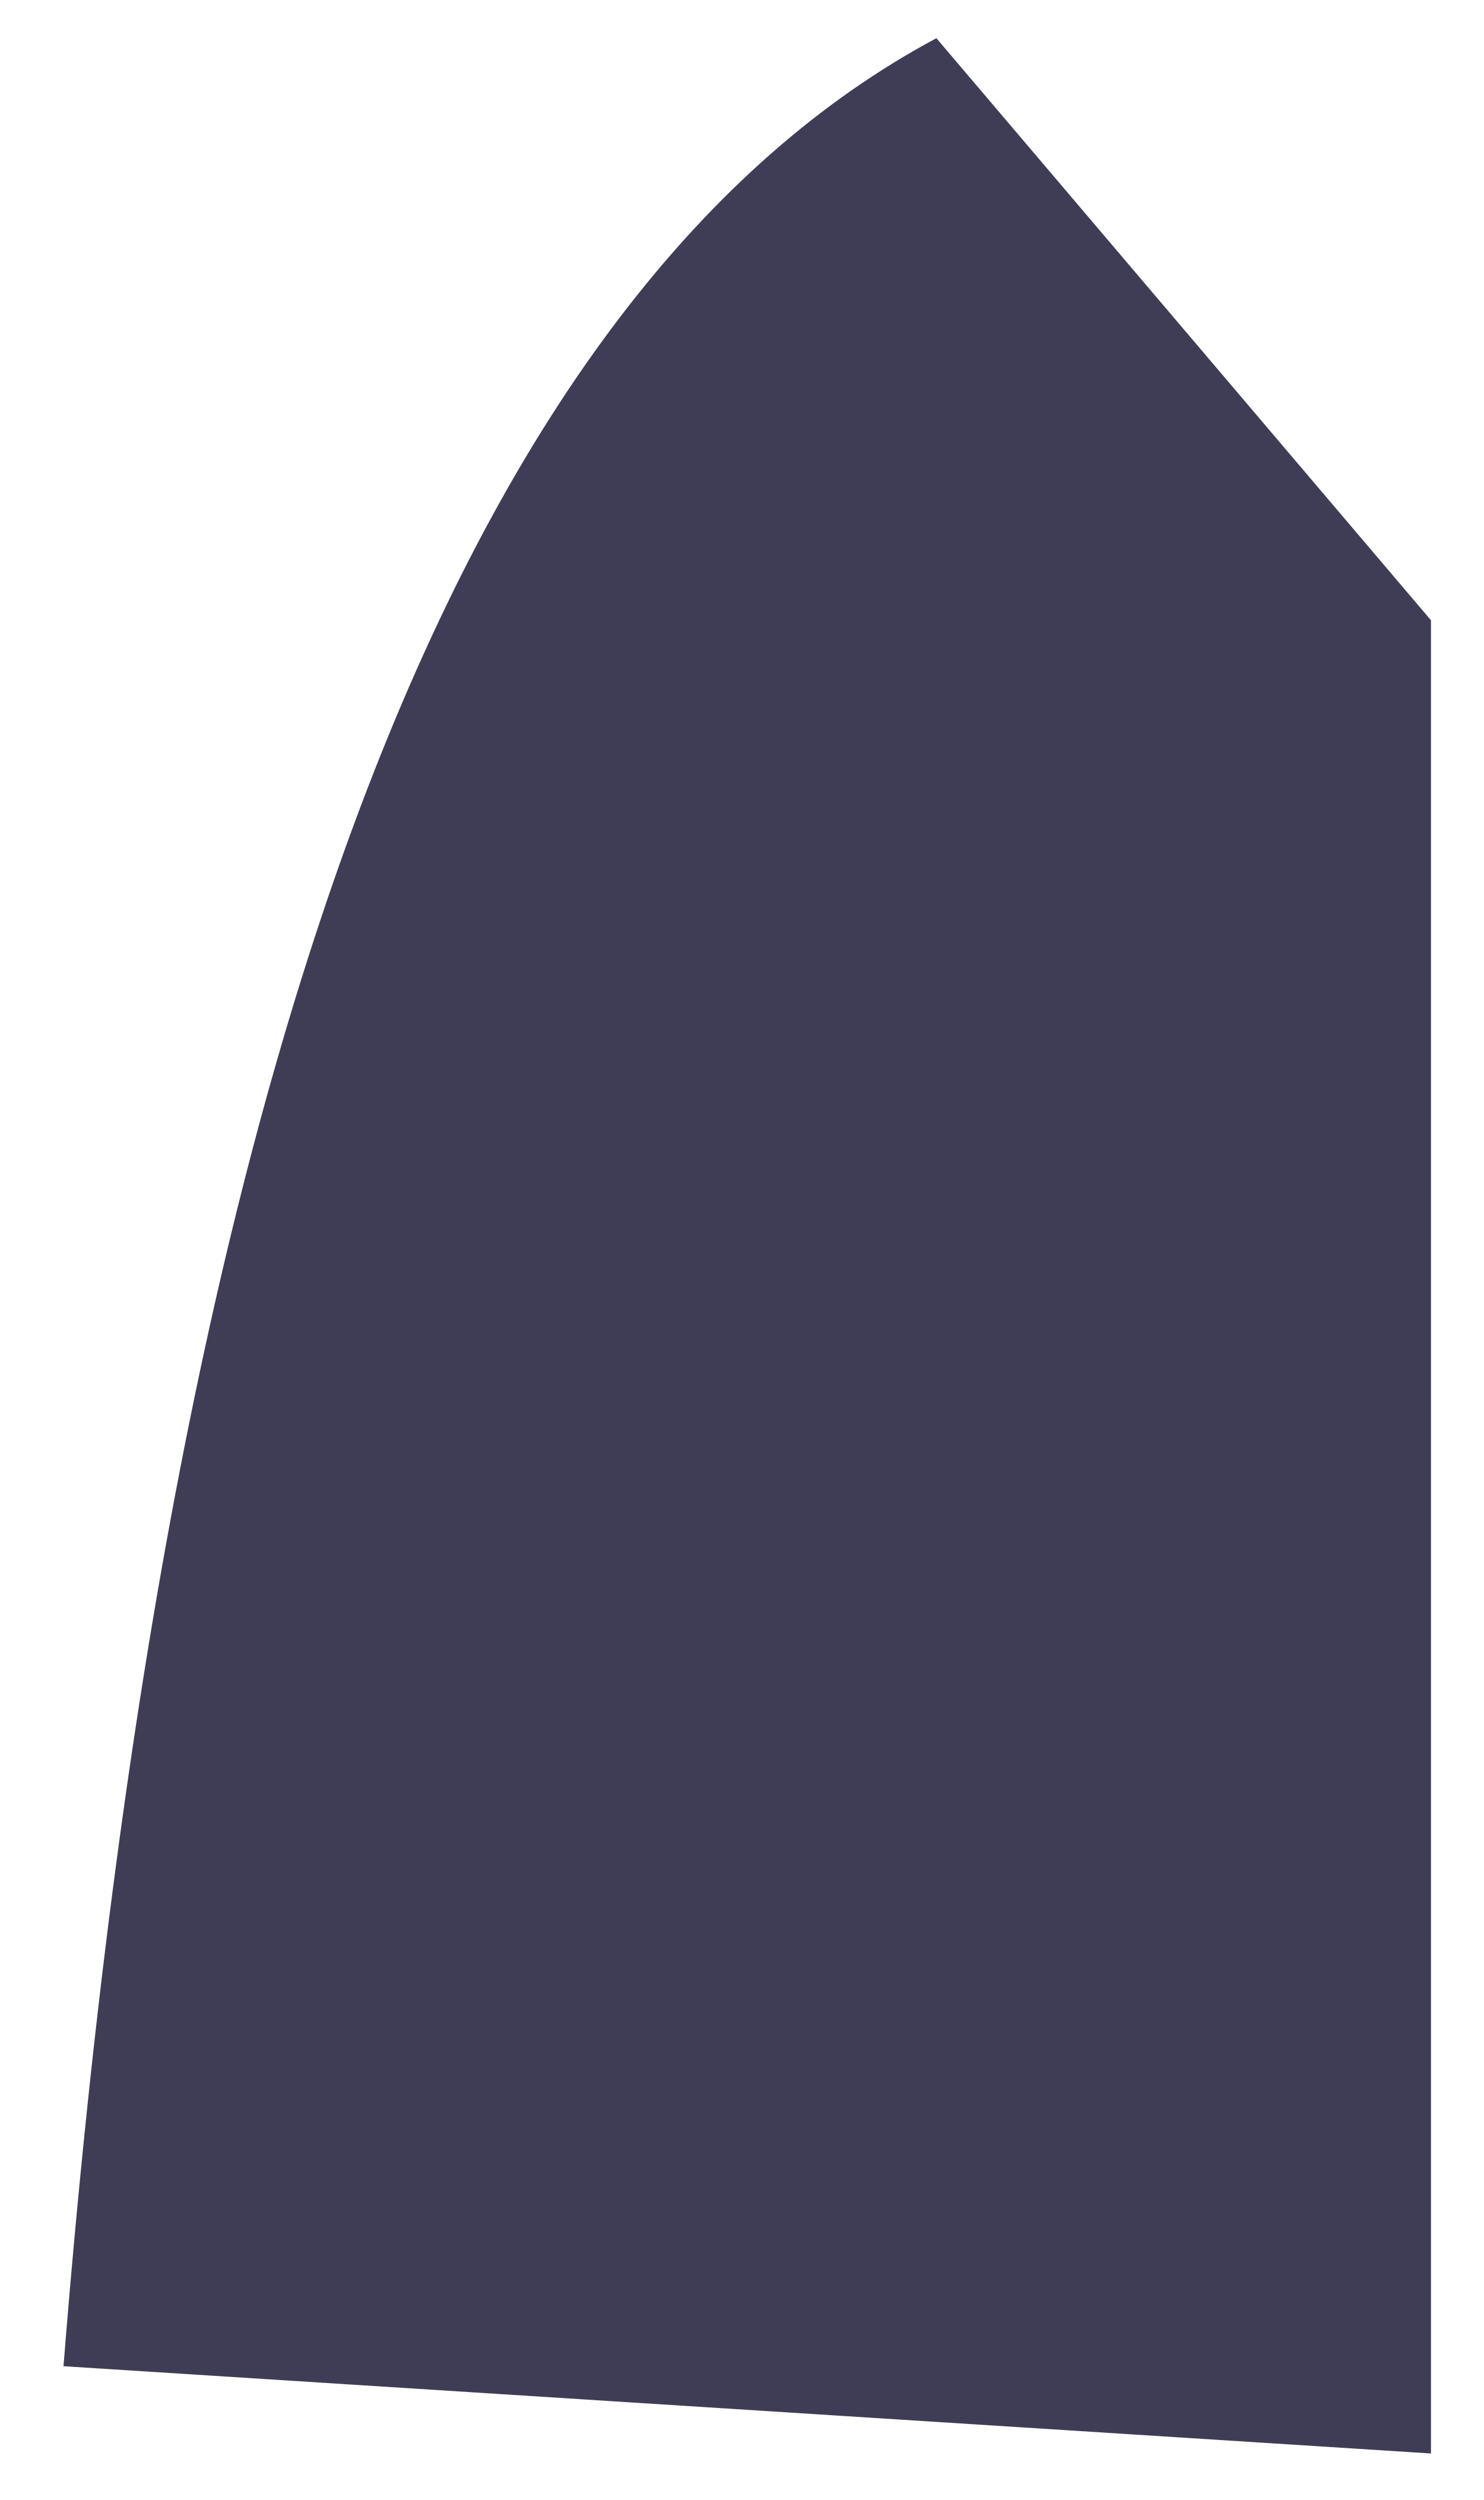 <svg width="19" height="32" viewBox="0 0 19 32" fill="none" xmlns="http://www.w3.org/2000/svg">
<path id="Path 2372" d="M18.321 31.408L0.813 30.291C2.181 13.067 6.074 3.652 11.989 0.489L18.321 7.94V31.408Z" fill="#3F3D56"/>
</svg>
